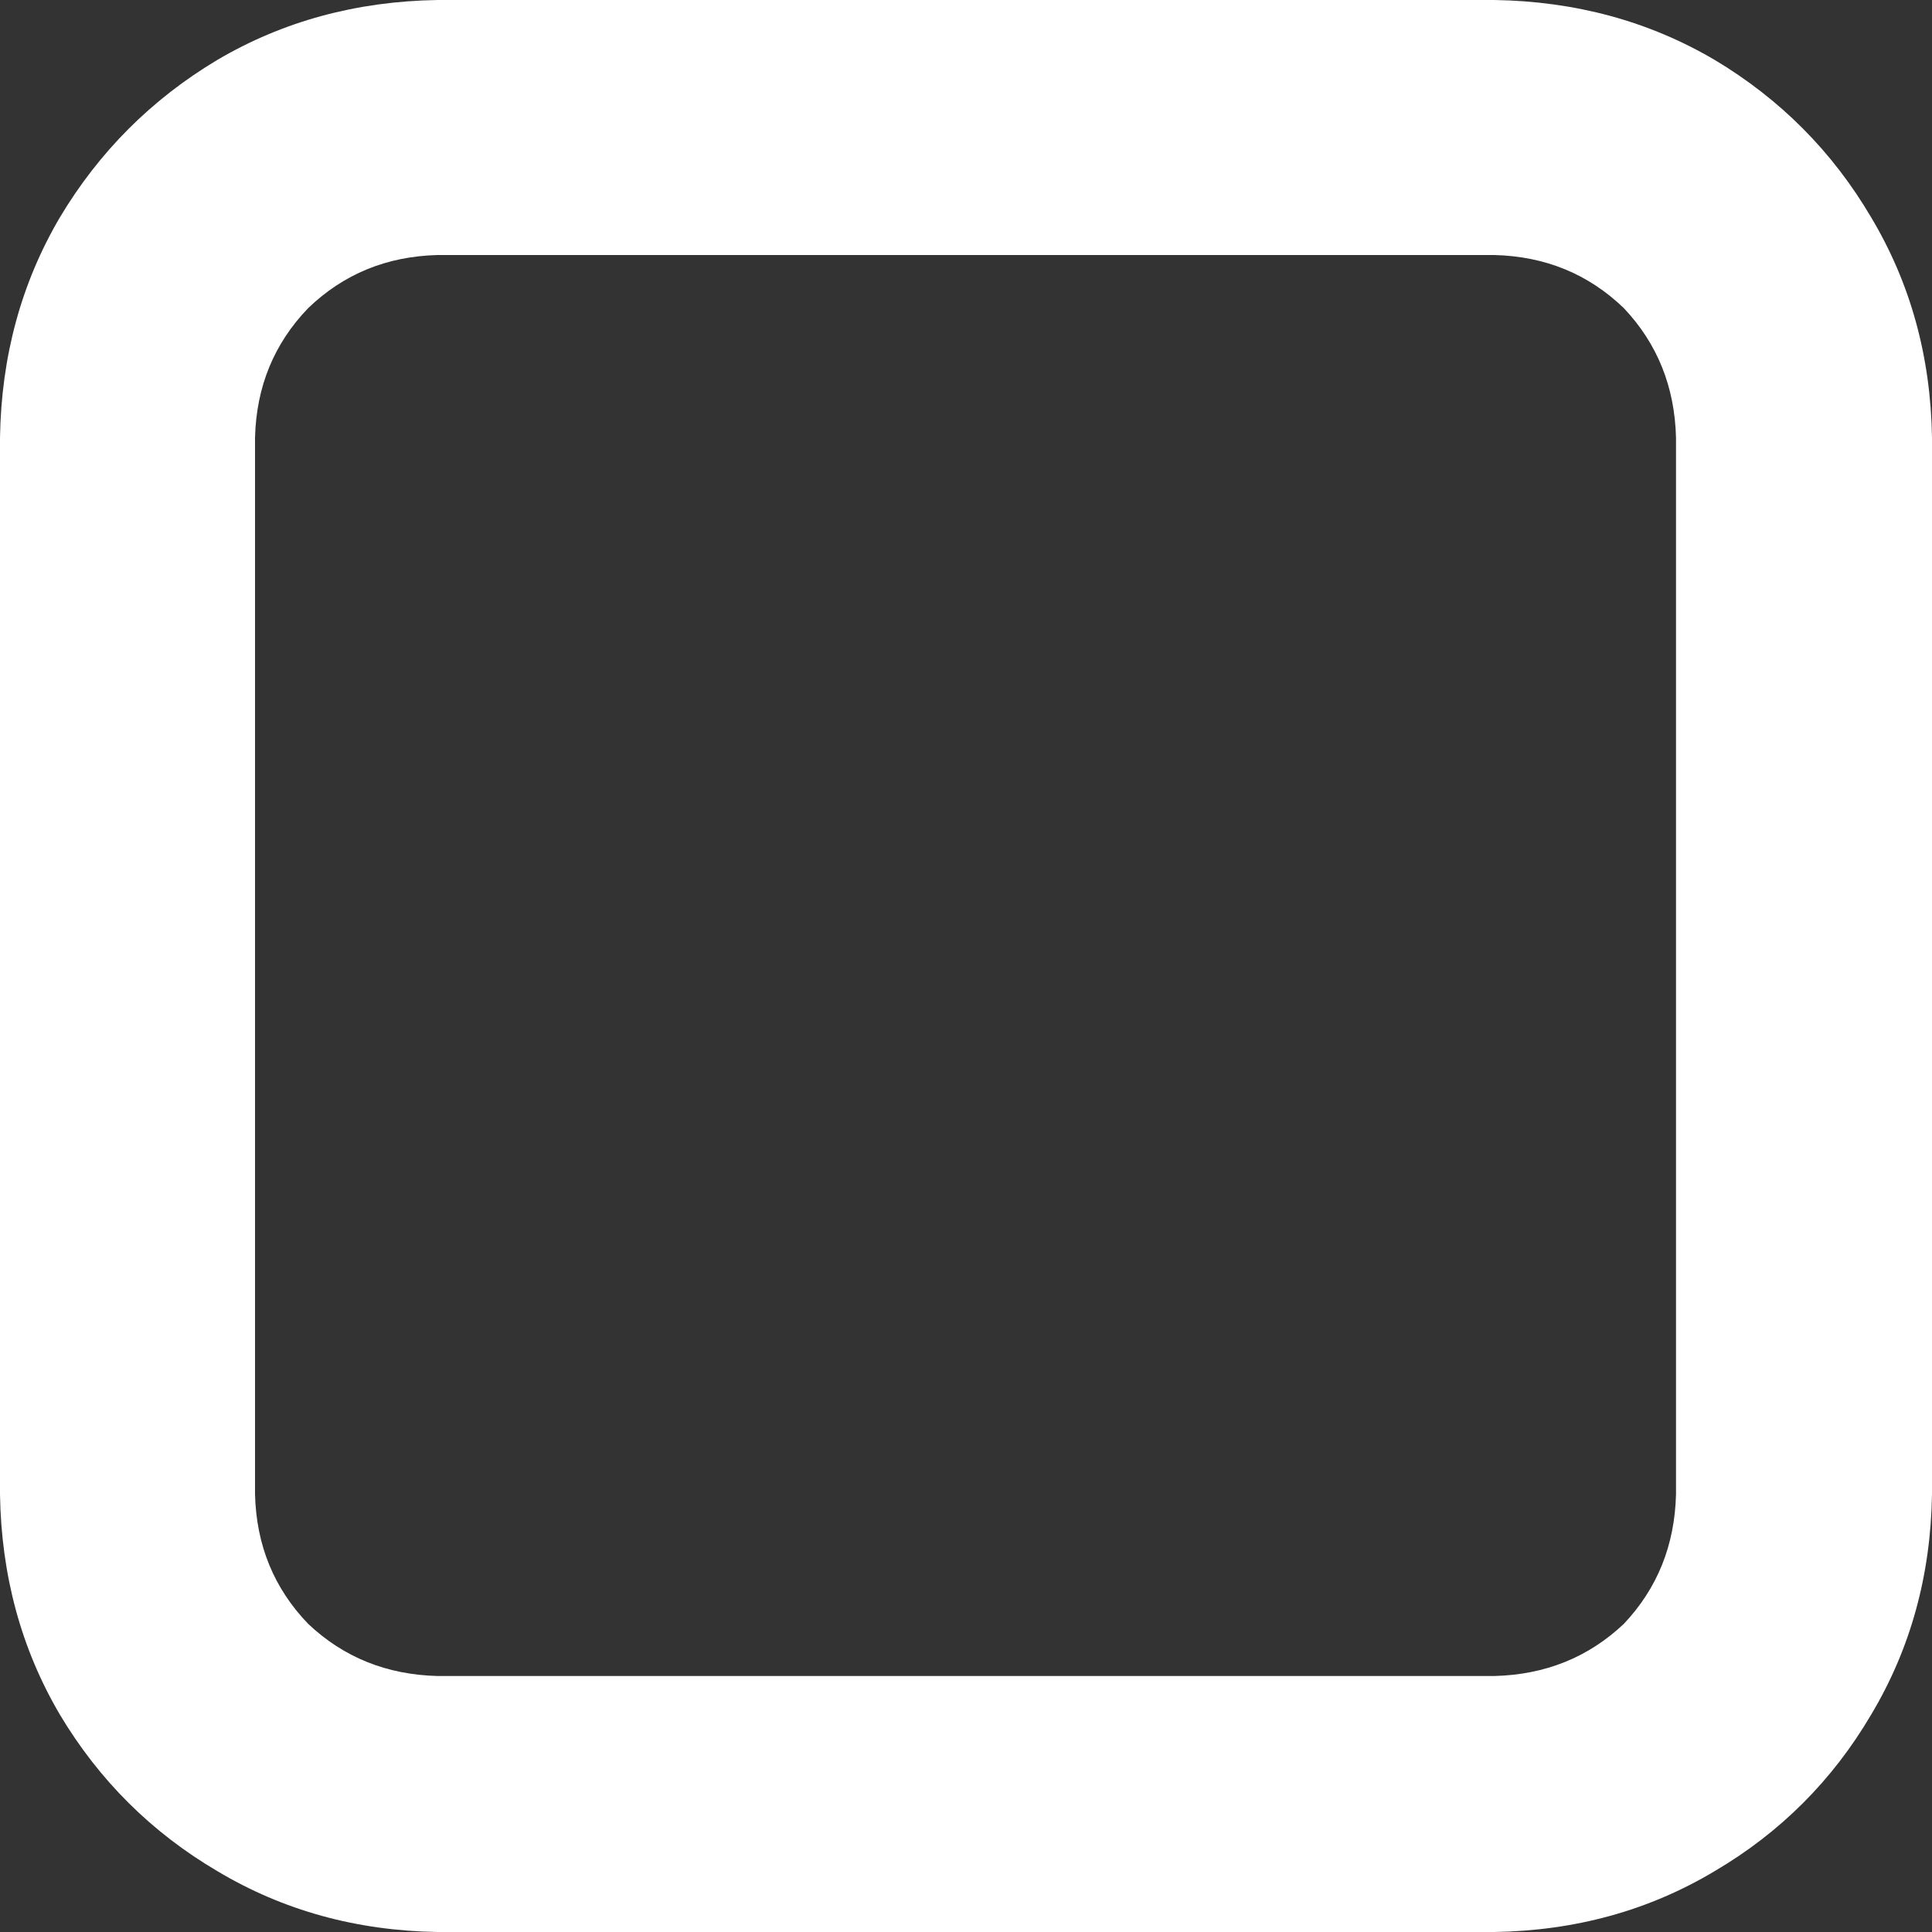 <?xml version="1.0" encoding="UTF-8" standalone="no"?>
<svg xmlns:xlink="http://www.w3.org/1999/xlink" height="100.0px" width="100.0px" xmlns="http://www.w3.org/2000/svg">
  <rect width="100%" height="100%" fill="#333333" stroke="none"/>
  <g transform="matrix(1.0, 0.0, 0.0, 1.0, 0.0, 0.0)">
    <path d="M88.75 3.1 Q93.85 6.15 96.85 11.25 99.9 16.35 100.0 22.65 L100.0 77.35 Q99.9 83.65 96.85 88.75 93.85 93.85 88.75 96.85 83.65 99.9 77.35 100.0 L22.65 100.0 Q16.35 99.9 11.25 96.85 6.15 93.85 3.1 88.75 0.1 83.65 0.0 77.35 L0.0 22.65 Q0.1 16.35 3.1 11.25 6.15 6.15 11.25 3.1 16.35 0.1 22.65 0.0 L77.35 0.0 Q83.65 0.1 88.75 3.1 M86.75 22.65 Q86.65 18.7 84.05 15.95 81.3 13.3 77.35 13.2 L22.65 13.2 Q18.7 13.3 15.95 15.95 13.3 18.7 13.2 22.65 L13.2 77.35 Q13.3 81.3 15.95 84.05 18.7 86.65 22.65 86.75 L77.35 86.75 Q81.3 86.65 84.05 84.05 86.65 81.3 86.75 77.35 L86.75 22.65" fill="#ffffff" fill-rule="evenodd" stroke="none"/>
  </g>
</svg>
